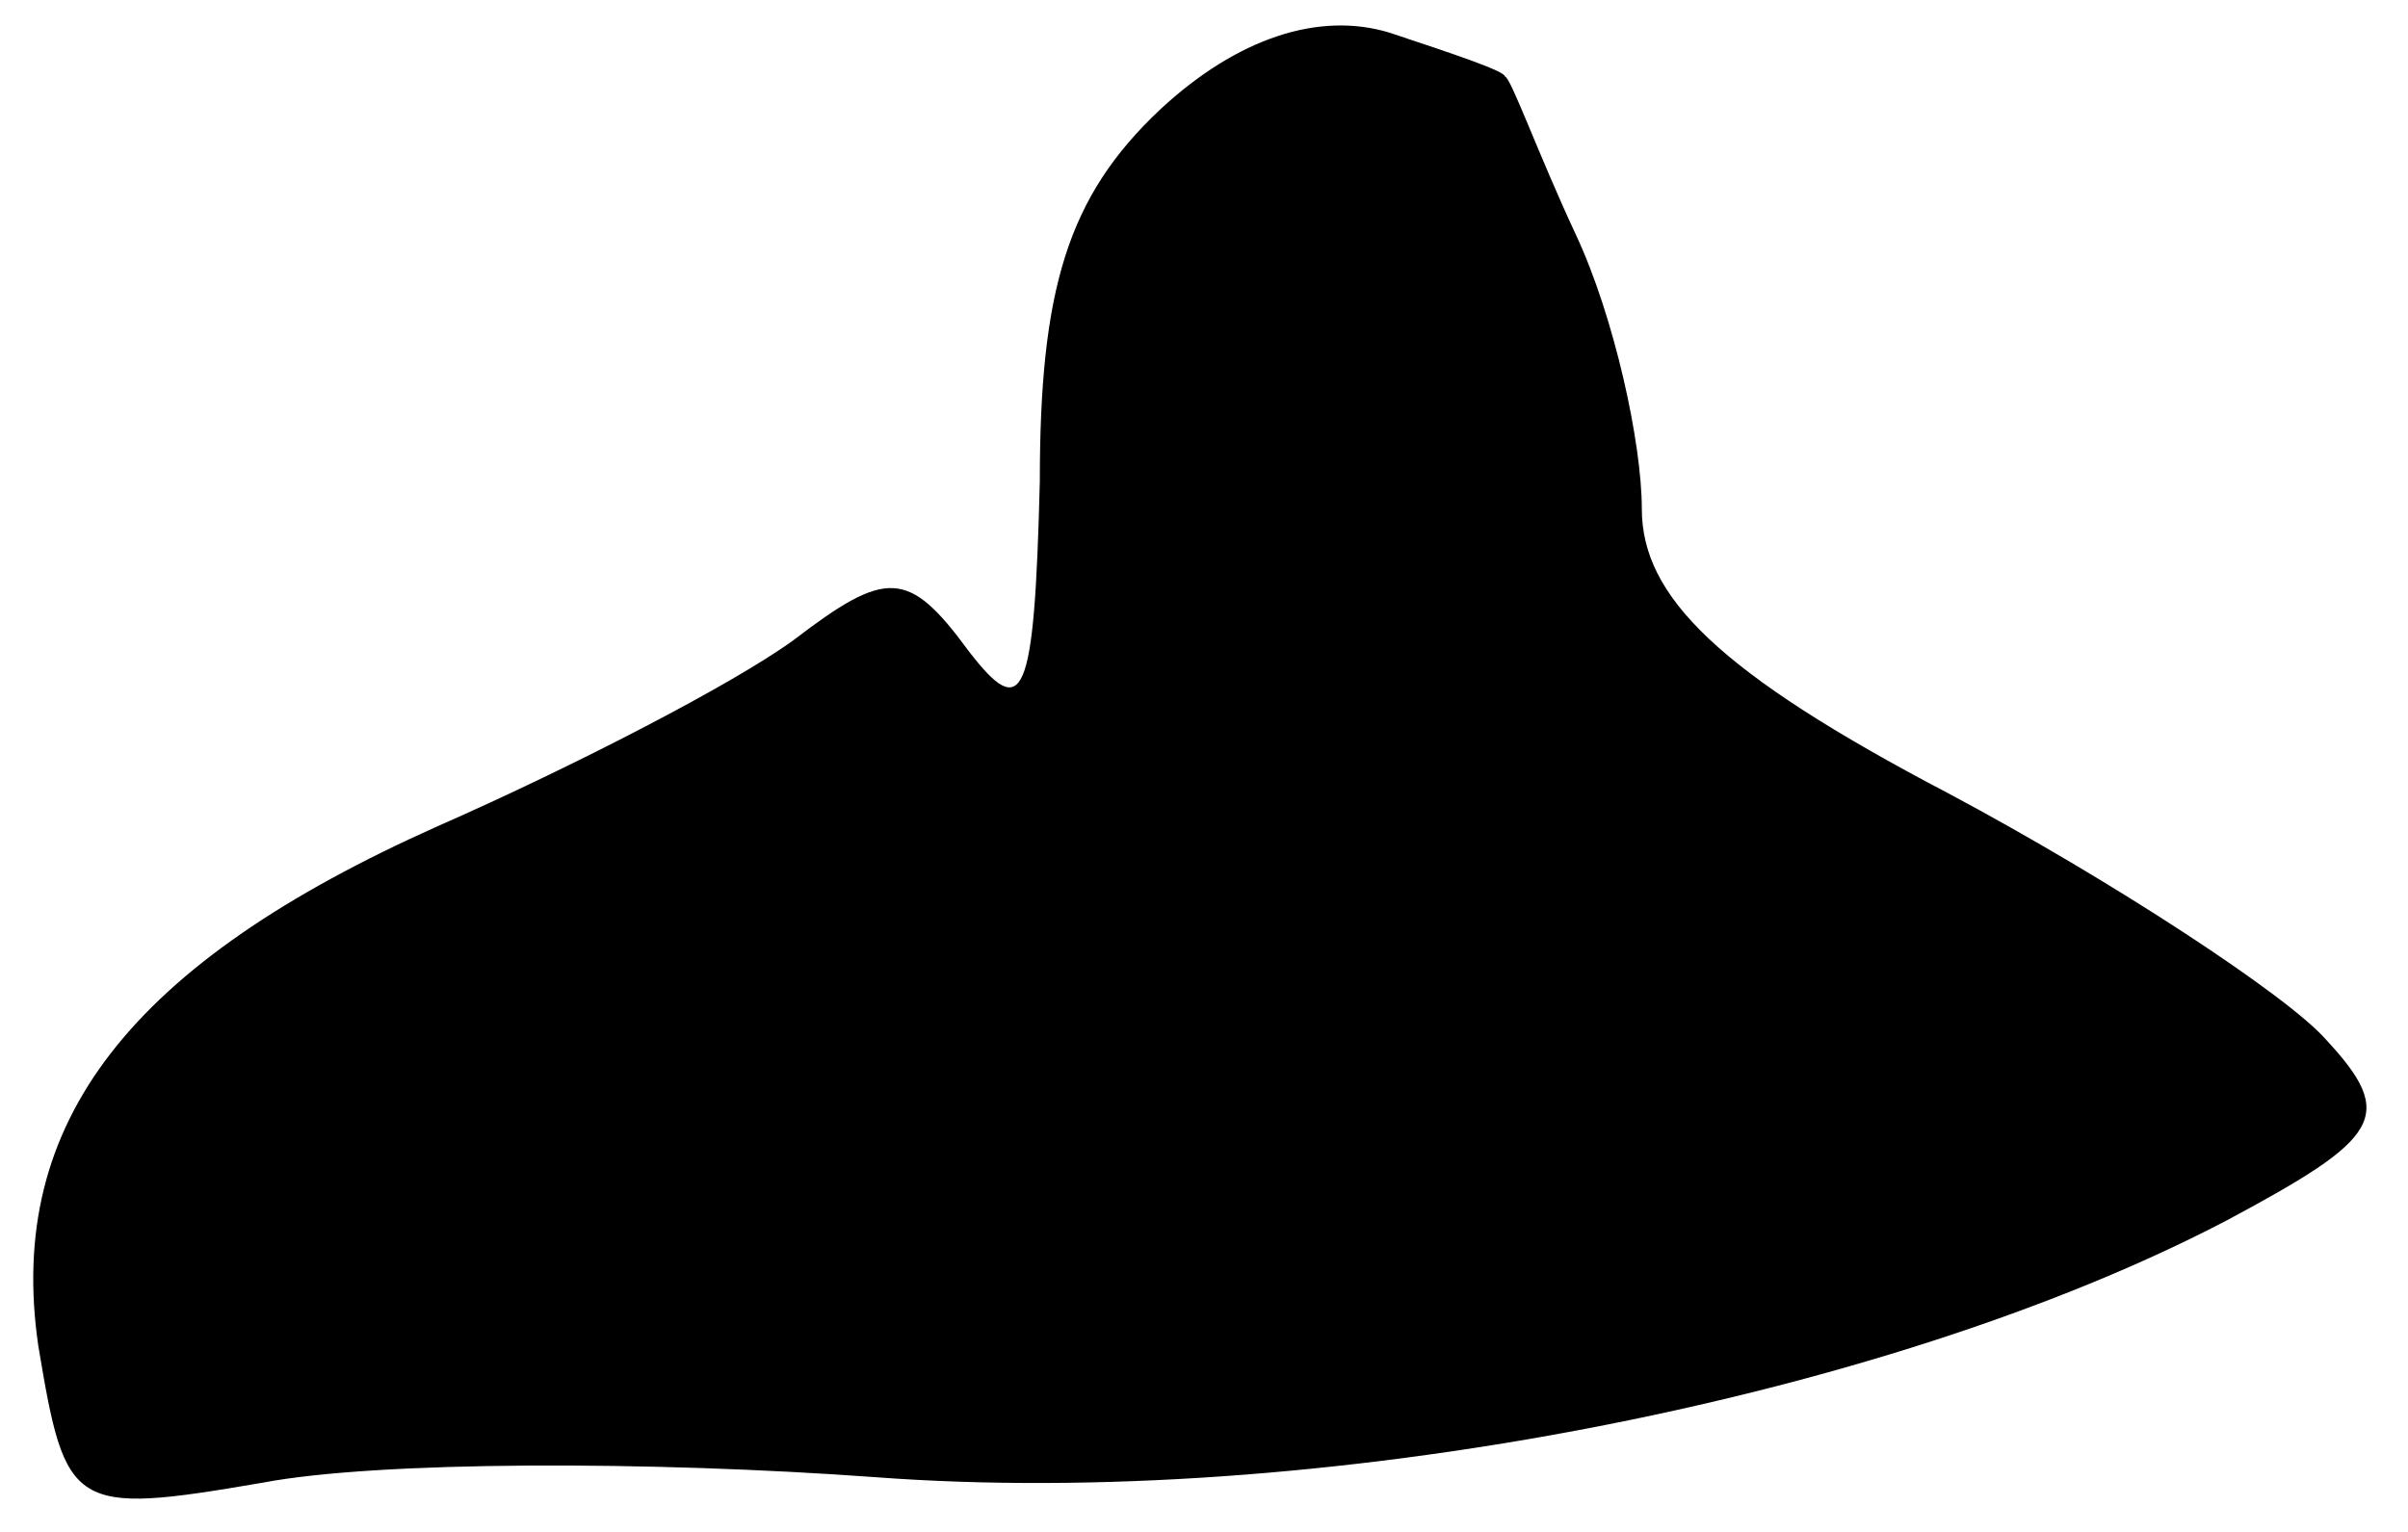 <?xml version="1.0" standalone="no"?>
<!DOCTYPE svg PUBLIC "-//W3C//DTD SVG 20010904//EN"
 "http://www.w3.org/TR/2001/REC-SVG-20010904/DTD/svg10.dtd">
<svg version="1.0" xmlns="http://www.w3.org/2000/svg"
 width="44pt" height="28pt" viewBox="0 0 44 28"
 preserveAspectRatio="xMidYMid meet">
<g transform="translate(0,28) scale(0.1,-0.1)"
fill="#000000" stroke="none">
<path fill="#000000" stroke="none" d="M212 260 c-17 -16 -22 -33 -22 -68 -1
-40 -3 -44 -13 -31 -11 15 -15 15 -32 2 -11 -8 -40 -23 -65 -34 -56 -25 -79
-54 -73 -95 5 -30 6 -31 41 -25 21 4 71 4 112 1 80 -6 184 14 247 47 28 15 31
19 18 33 -7 8 -39 29 -69 45 -42 22 -56 36 -56 52 0 12 -5 35 -12 50 -7 15
-12 29 -13 29 0 1 -9 4 -21 8 -13 4 -28 -1 -42 -14z"/>
</g>
</svg>
